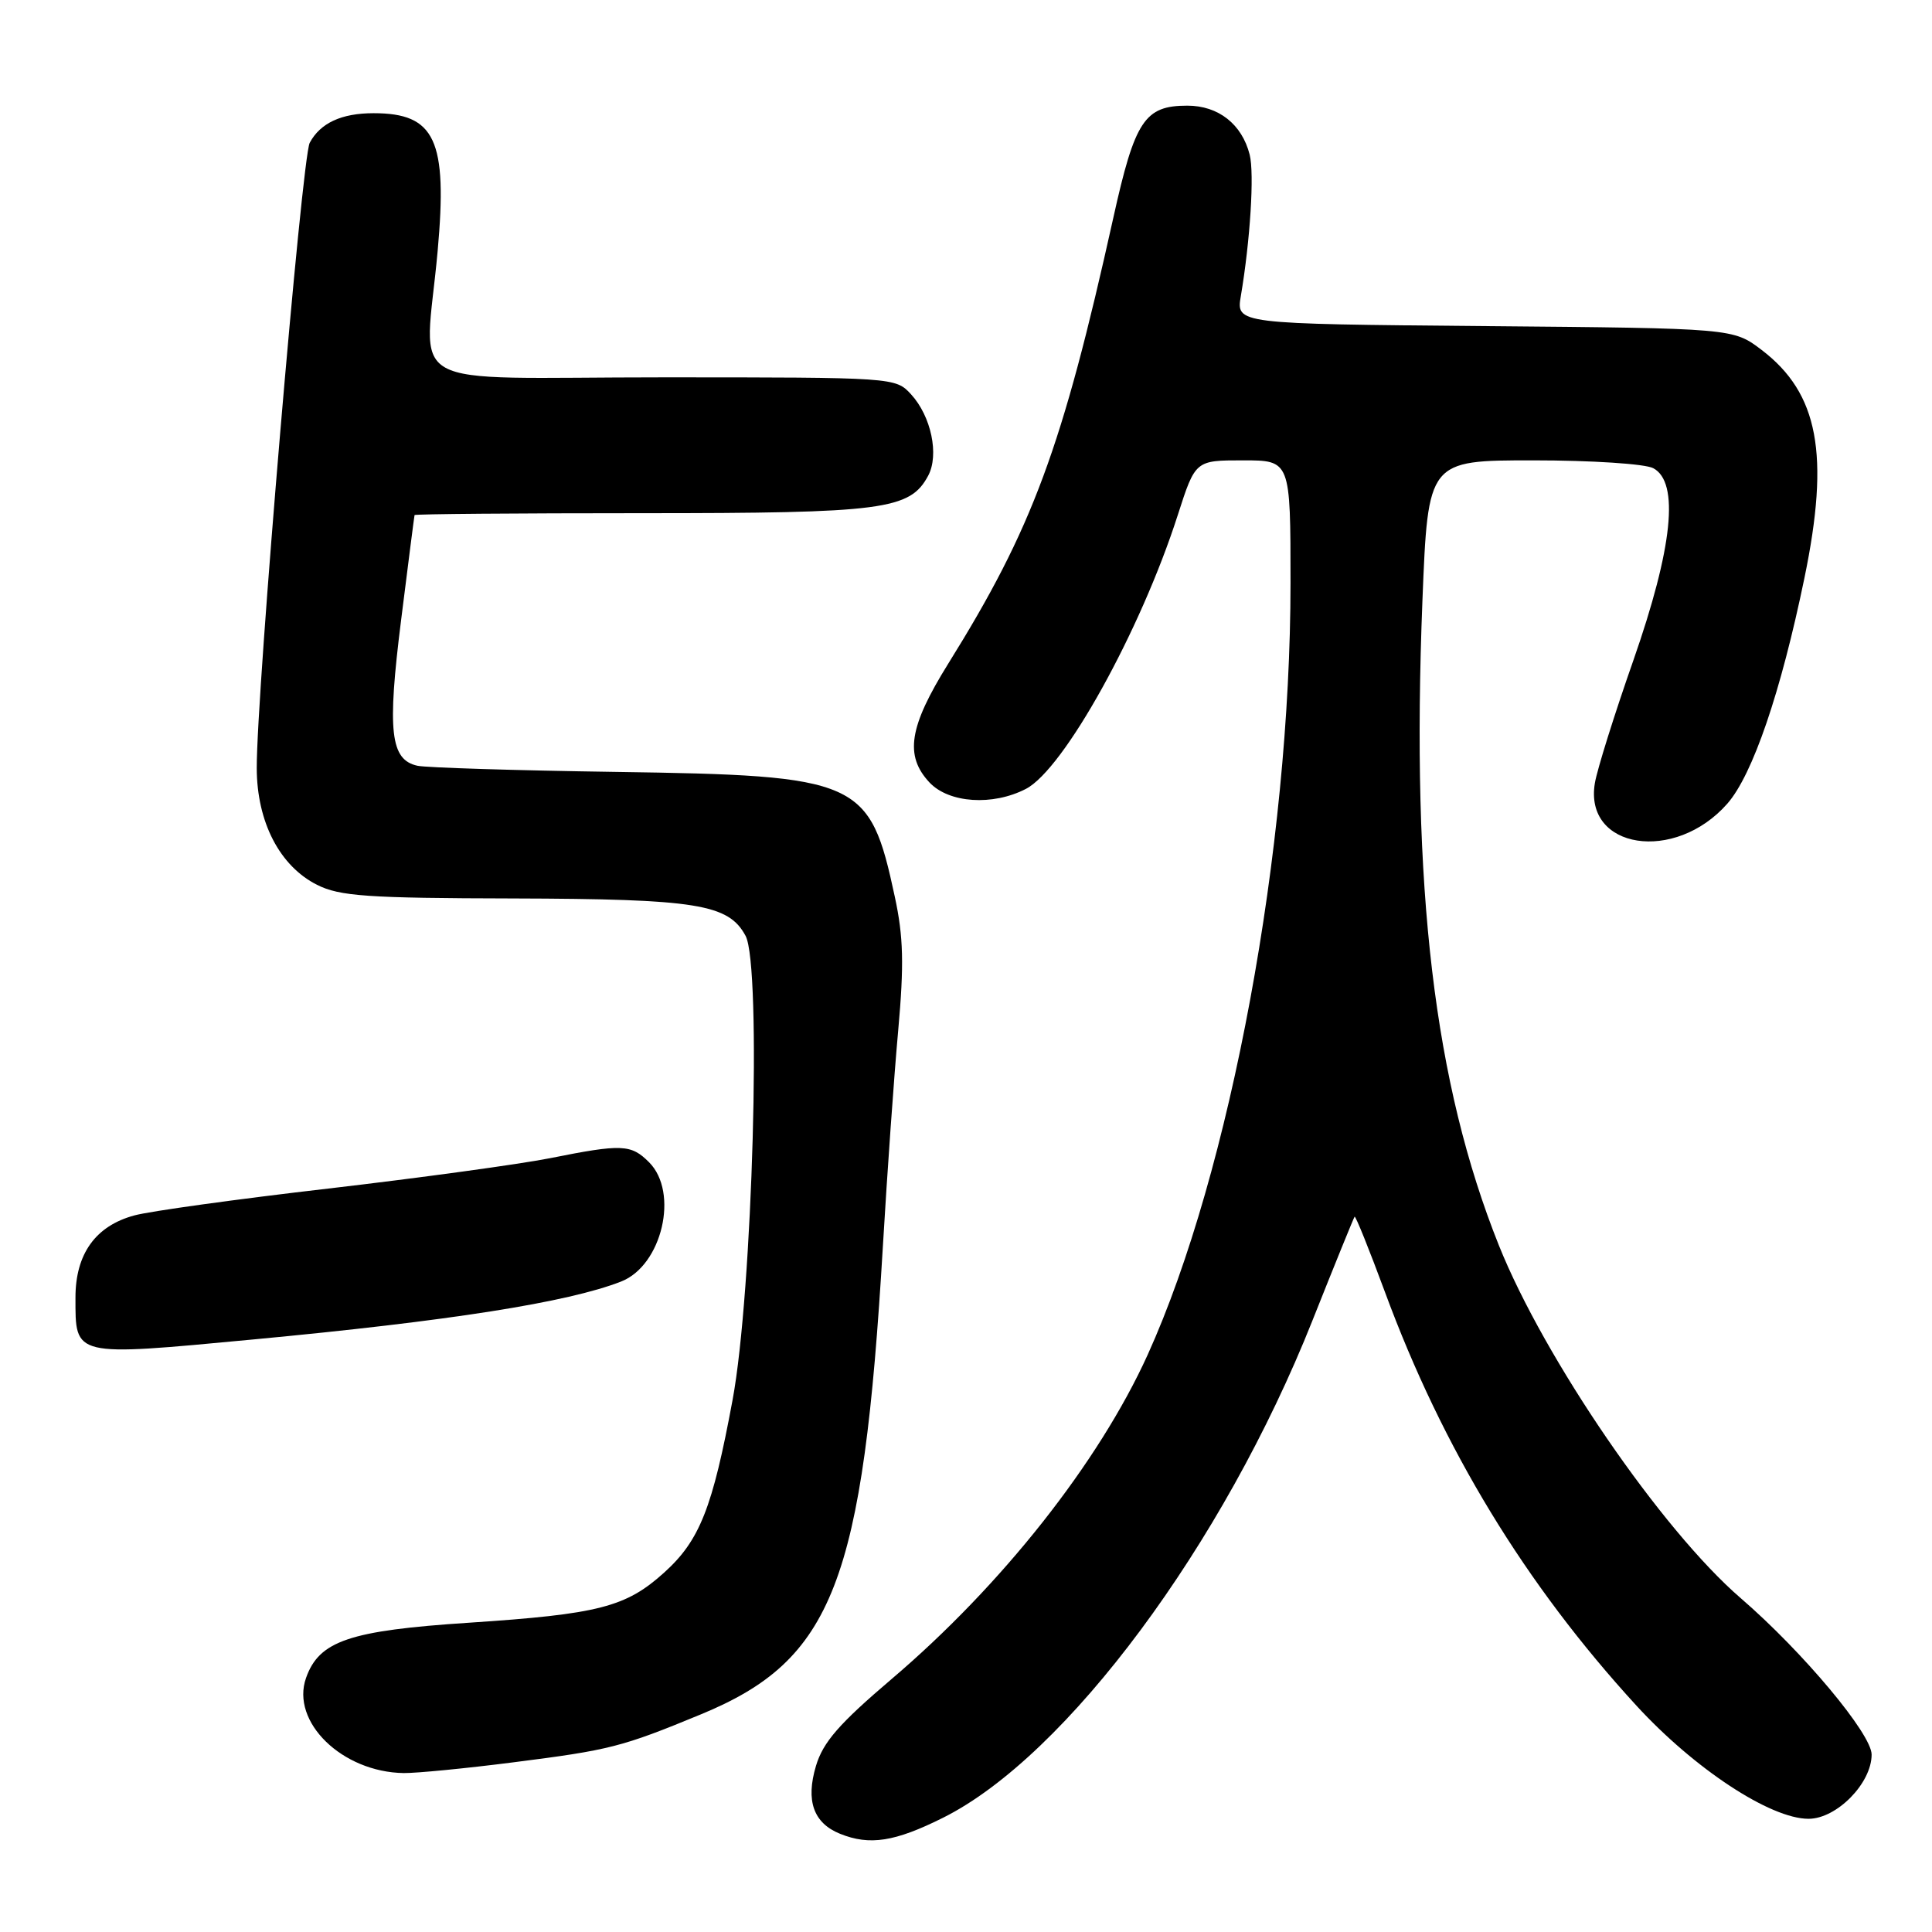 <?xml version="1.0" encoding="UTF-8" standalone="no"?>
<!DOCTYPE svg PUBLIC "-//W3C//DTD SVG 1.1//EN" "http://www.w3.org/Graphics/SVG/1.1/DTD/svg11.dtd" >
<svg xmlns="http://www.w3.org/2000/svg" xmlns:xlink="http://www.w3.org/1999/xlink" version="1.1" viewBox="0 0 256 256">
 <g >
 <path fill="currentColor"
d=" M 124.98 240.85 C 141.29 232.70 162.10 204.68 173.90 174.99 C 176.85 167.57 179.37 161.37 179.49 161.22 C 179.62 161.07 181.43 165.57 183.52 171.22 C 191.17 191.96 202.10 209.93 216.83 226.00 C 224.52 234.38 234.58 241.00 239.64 241.00 C 243.37 241.00 248.00 236.29 248.00 232.49 C 248.00 229.76 238.90 218.88 230.65 211.76 C 220.16 202.71 204.63 180.04 198.61 165.02 C 190.03 143.56 186.97 117.81 188.48 79.56 C 189.22 61.00 189.22 61.00 203.17 61.00 C 210.88 61.00 218.00 61.46 219.07 62.04 C 222.55 63.90 221.65 72.56 216.43 87.50 C 213.92 94.65 211.63 101.97 211.33 103.76 C 209.85 112.52 221.93 114.40 228.88 106.49 C 232.24 102.66 235.97 91.73 239.10 76.57 C 242.48 60.21 240.96 52.12 233.44 46.38 C 229.66 43.50 229.66 43.50 196.72 43.21 C 163.79 42.92 163.79 42.92 164.42 39.21 C 165.66 31.88 166.22 23.00 165.59 20.50 C 164.57 16.46 161.45 14.00 157.33 14.00 C 151.67 14.00 150.38 15.95 147.52 28.86 C 140.74 59.42 136.82 70.00 125.64 87.95 C 120.44 96.31 119.84 100.13 123.17 103.69 C 125.75 106.42 131.54 106.81 135.94 104.53 C 140.97 101.93 151.13 83.61 156.06 68.25 C 158.39 61.00 158.39 61.00 164.70 61.00 C 171.00 61.00 171.00 61.00 171.00 77.25 C 171.00 112.36 163.05 155.28 152.07 179.52 C 145.59 193.79 132.73 210.08 118.12 222.50 C 111.19 228.40 109.06 230.84 108.12 233.99 C 106.74 238.61 107.79 241.57 111.32 242.99 C 115.24 244.57 118.58 244.05 124.98 240.85 Z  M 68.00 233.52 C 80.82 231.89 82.37 231.50 92.90 227.15 C 110.39 219.93 114.36 209.70 116.99 165.07 C 117.56 155.41 118.47 142.55 119.02 136.50 C 119.80 127.78 119.71 124.12 118.57 118.84 C 115.24 103.31 113.98 102.75 81.50 102.28 C 68.30 102.09 56.53 101.72 55.33 101.47 C 51.72 100.69 51.29 96.93 53.15 82.15 C 54.09 74.64 54.89 68.39 54.93 68.25 C 54.97 68.11 68.51 68.00 85.03 68.00 C 117.11 68.00 120.57 67.55 122.99 63.03 C 124.46 60.27 123.39 55.16 120.72 52.25 C 118.66 50.01 118.51 50.00 87.83 50.00 C 52.45 50.00 56.29 52.15 57.99 33.27 C 59.32 18.54 57.67 15.00 49.50 15.00 C 45.25 15.00 42.44 16.30 41.04 18.92 C 40.00 20.87 33.99 91.76 34.02 101.79 C 34.04 108.92 37.06 114.76 42.02 117.25 C 45.01 118.75 48.65 119.01 68.00 119.05 C 92.33 119.12 96.53 119.79 98.79 124.00 C 100.94 128.00 99.73 171.20 97.07 185.50 C 94.41 199.84 92.71 204.13 88.01 208.37 C 82.94 212.95 79.34 213.88 62.12 215.02 C 46.29 216.06 42.28 217.43 40.55 222.34 C 38.50 228.17 45.34 234.82 53.50 234.94 C 55.15 234.96 61.67 234.33 68.00 233.52 Z  M 33.50 177.49 C 59.57 175.04 75.25 172.57 82.30 169.81 C 87.73 167.69 90.00 158.00 86.00 154.00 C 83.61 151.61 82.41 151.56 72.86 153.47 C 68.81 154.27 55.60 156.08 43.50 157.49 C 31.40 158.89 19.84 160.49 17.80 161.05 C 12.66 162.44 10.00 166.15 10.00 171.93 C 10.00 179.83 9.59 179.74 33.50 177.49 Z "/>
</g>
</svg>
